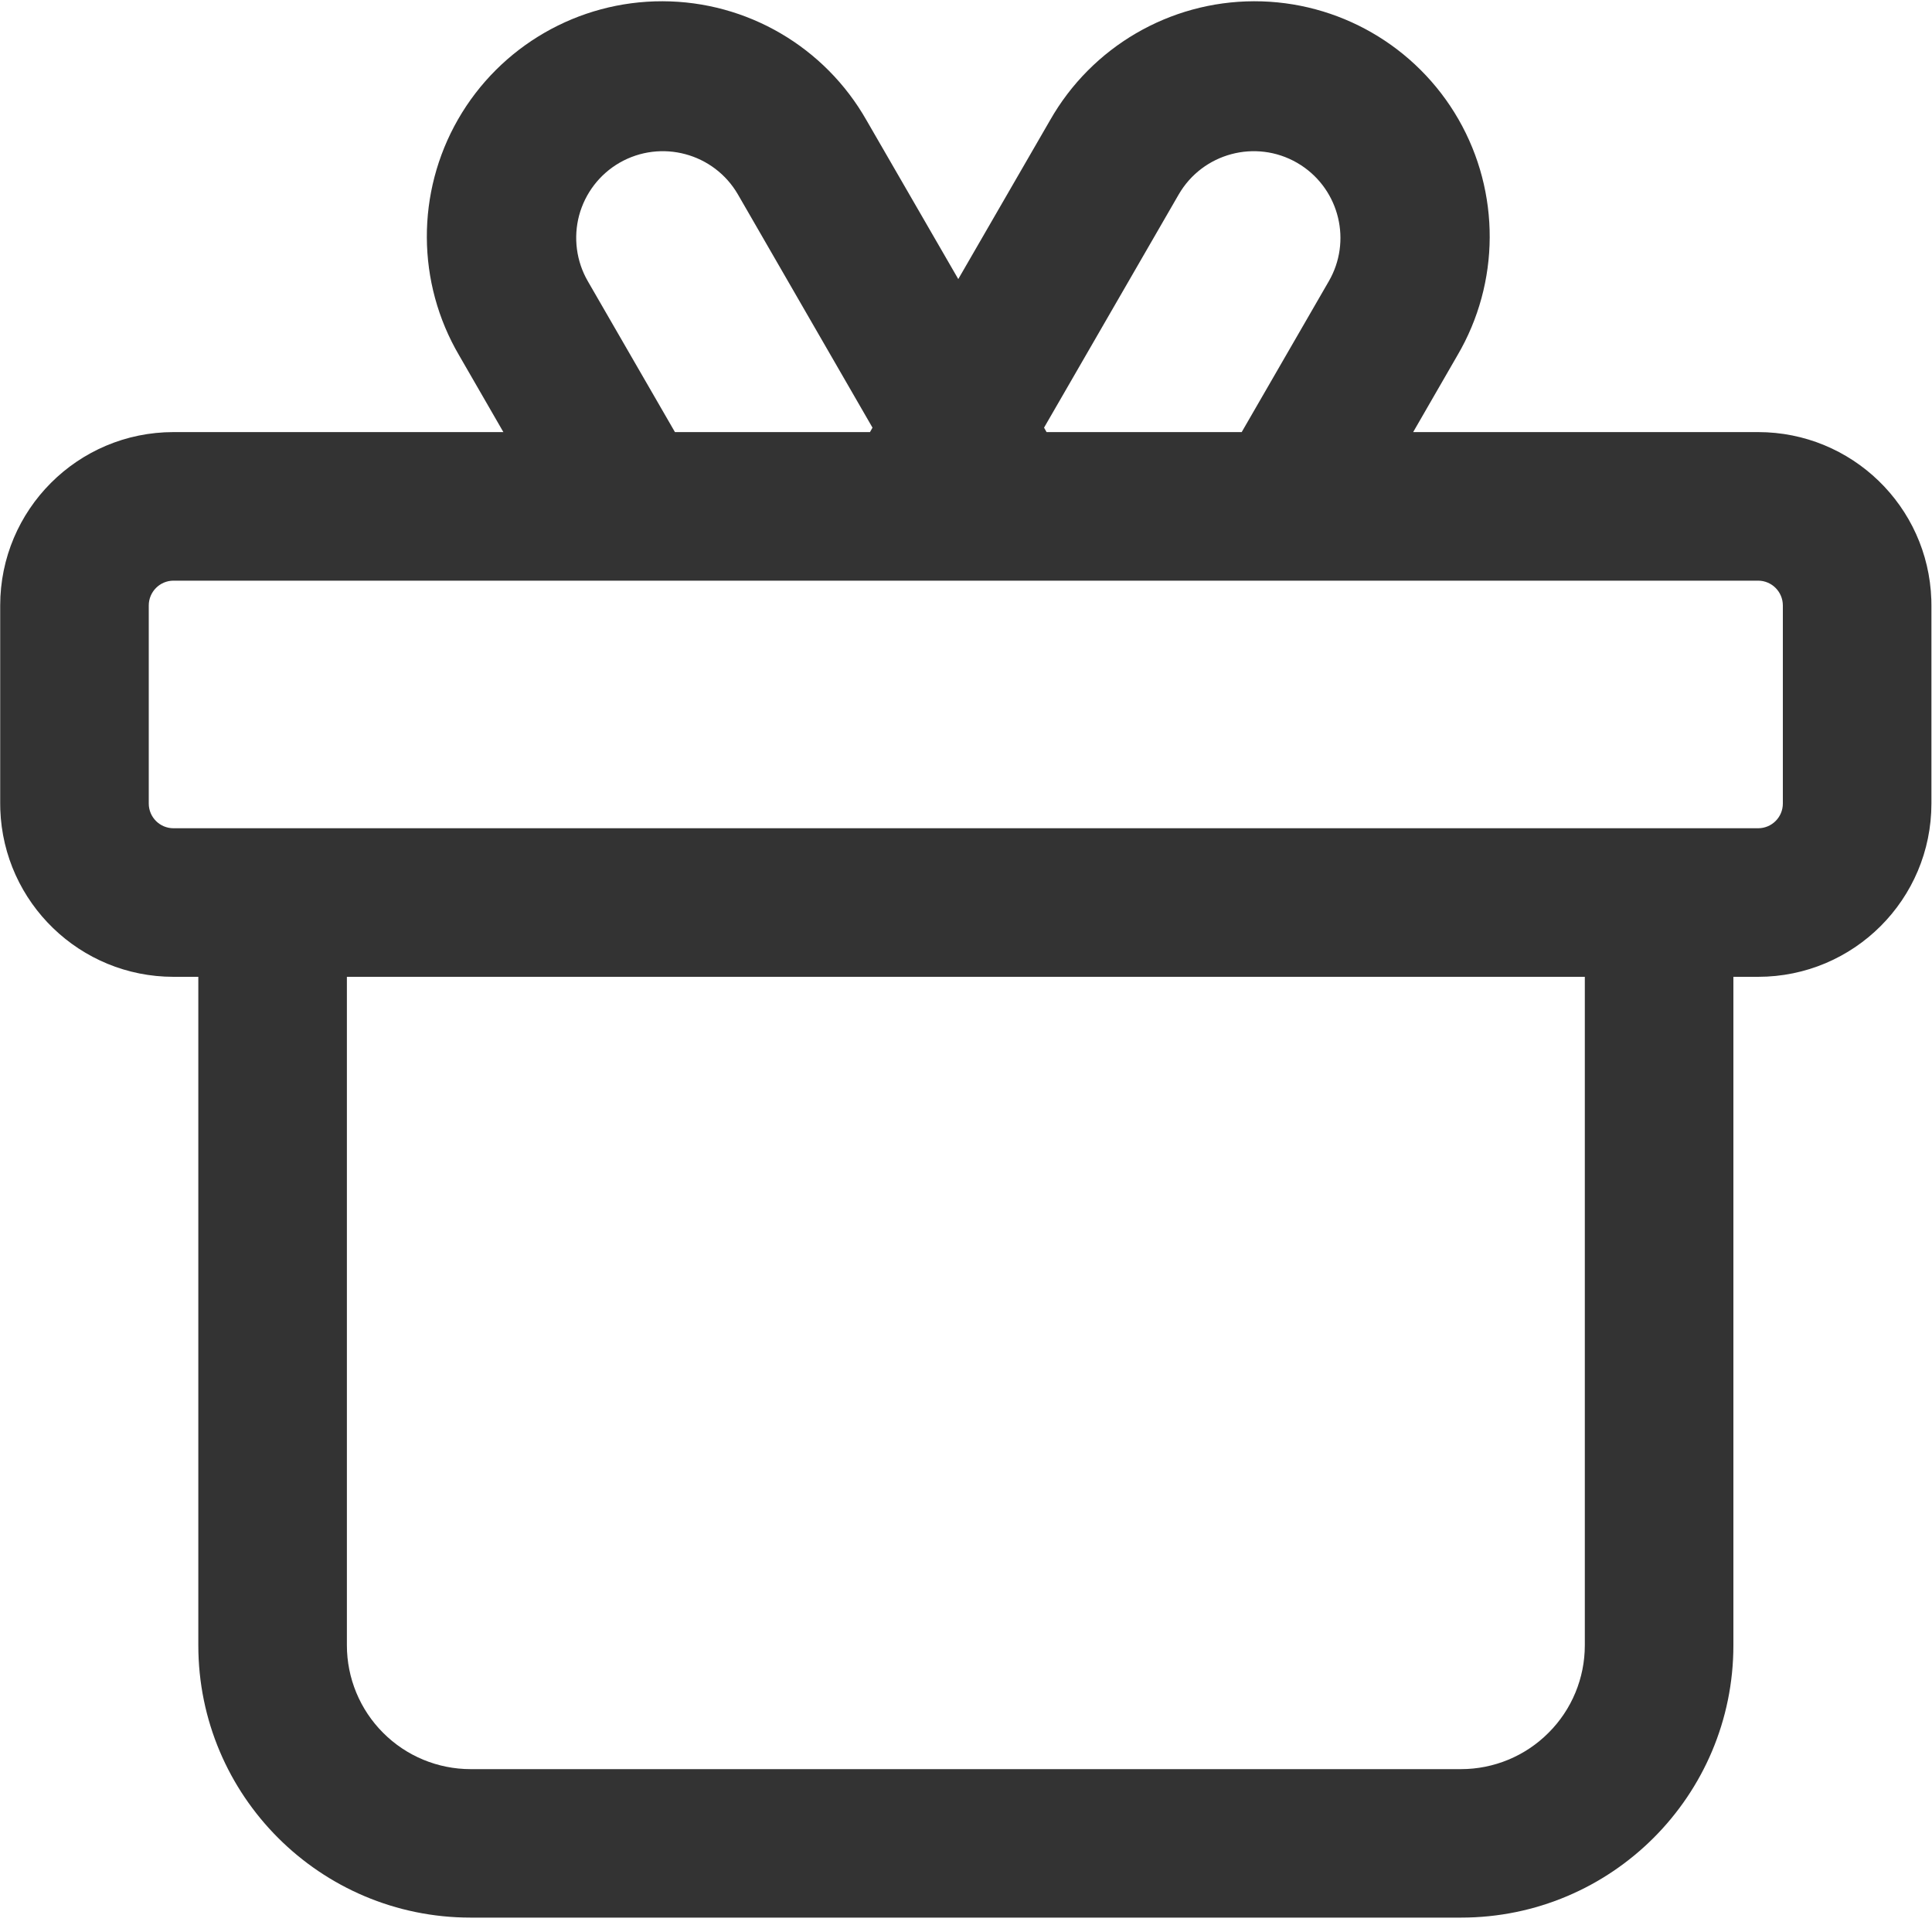 <?xml version="1.0" encoding="UTF-8"?>
<svg width="20px" height="20px" viewBox="0 0 20 20" version="1.1" xmlns="http://www.w3.org/2000/svg" xmlns:xlink="http://www.w3.org/1999/xlink">
    <!-- Generator: Sketch 63.1 (92452) - https://sketch.com -->
    <title>D3D8E926-8BC1-4E9A-8BA1-E46224F3CC42</title>
    <desc>Created with Sketch.</desc>
    <g id="控件" stroke="none" stroke-width="1" fill="none" fill-rule="evenodd">
        <g id="icon/24/heart-line备份-6" transform="translate(-2, -2)" fill="#333333" fill-rule="nonzero">
            <g id="lihe" transform="translate(2, 2)">
                <path d="M10.87,1.245 C11.302,0.485 12.108,0.015 12.981,0.013 C13.855,0.011 14.663,0.478 15.098,1.235 C15.533,1.993 15.529,2.926 15.087,3.679 L14.629,4.473 L18.2,4.473 C19.167,4.473 19.96,5.239 19.993,6.206 L19.994,6.267 L19.994,8.318 C19.994,9.309 19.191,10.112 18.2,10.112 L17.944,10.112 L17.944,17.032 C17.944,18.589 16.682,19.851 15.124,19.851 L4.872,19.851 C3.315,19.851 2.053,18.589 2.053,17.032 L2.053,10.112 L1.796,10.112 C0.83,10.112 0.037,9.346 0.003,8.38 L0.002,8.318 L0.002,6.268 C0.002,5.277 0.805,4.473 1.796,4.473 L5.211,4.473 L4.753,3.679 C4.311,2.926 4.307,1.993 4.742,1.235 C5.177,0.478 5.985,0.011 6.859,0.013 C7.733,0.015 8.538,0.485 8.97,1.245 L9.92,2.889 L10.87,1.245 Z M16.406,10.112 L3.591,10.112 L3.591,17.032 C3.591,17.372 3.726,17.698 3.966,17.938 C4.206,18.179 4.532,18.314 4.872,18.314 L15.124,18.314 C15.464,18.314 15.79,18.179 16.03,17.938 C16.271,17.698 16.406,17.372 16.406,17.032 L16.406,10.112 Z M18.2,6.011 L1.796,6.011 C1.655,6.011 1.54,6.126 1.54,6.268 L1.54,8.318 C1.54,8.46 1.655,8.574 1.796,8.574 L18.2,8.574 C18.341,8.574 18.456,8.46 18.456,8.318 L18.456,6.268 C18.456,6.126 18.341,6.011 18.2,6.011 Z M6.413,1.685 C6.207,1.804 6.057,2 5.995,2.23 C5.934,2.46 5.966,2.705 6.085,2.911 L6.987,4.473 L9.006,4.473 L9.032,4.427 L7.639,2.013 C7.391,1.585 6.843,1.438 6.413,1.685 L6.413,1.685 L6.413,1.685 Z M13.427,1.685 C12.998,1.438 12.45,1.585 12.202,2.013 L10.808,4.427 L10.834,4.473 L12.854,4.473 L13.756,2.911 C13.994,2.499 13.868,1.973 13.471,1.712 L13.427,1.685 L13.427,1.685 Z" id="形状"></path>
            </g>
        </g>
    </g>
</svg>